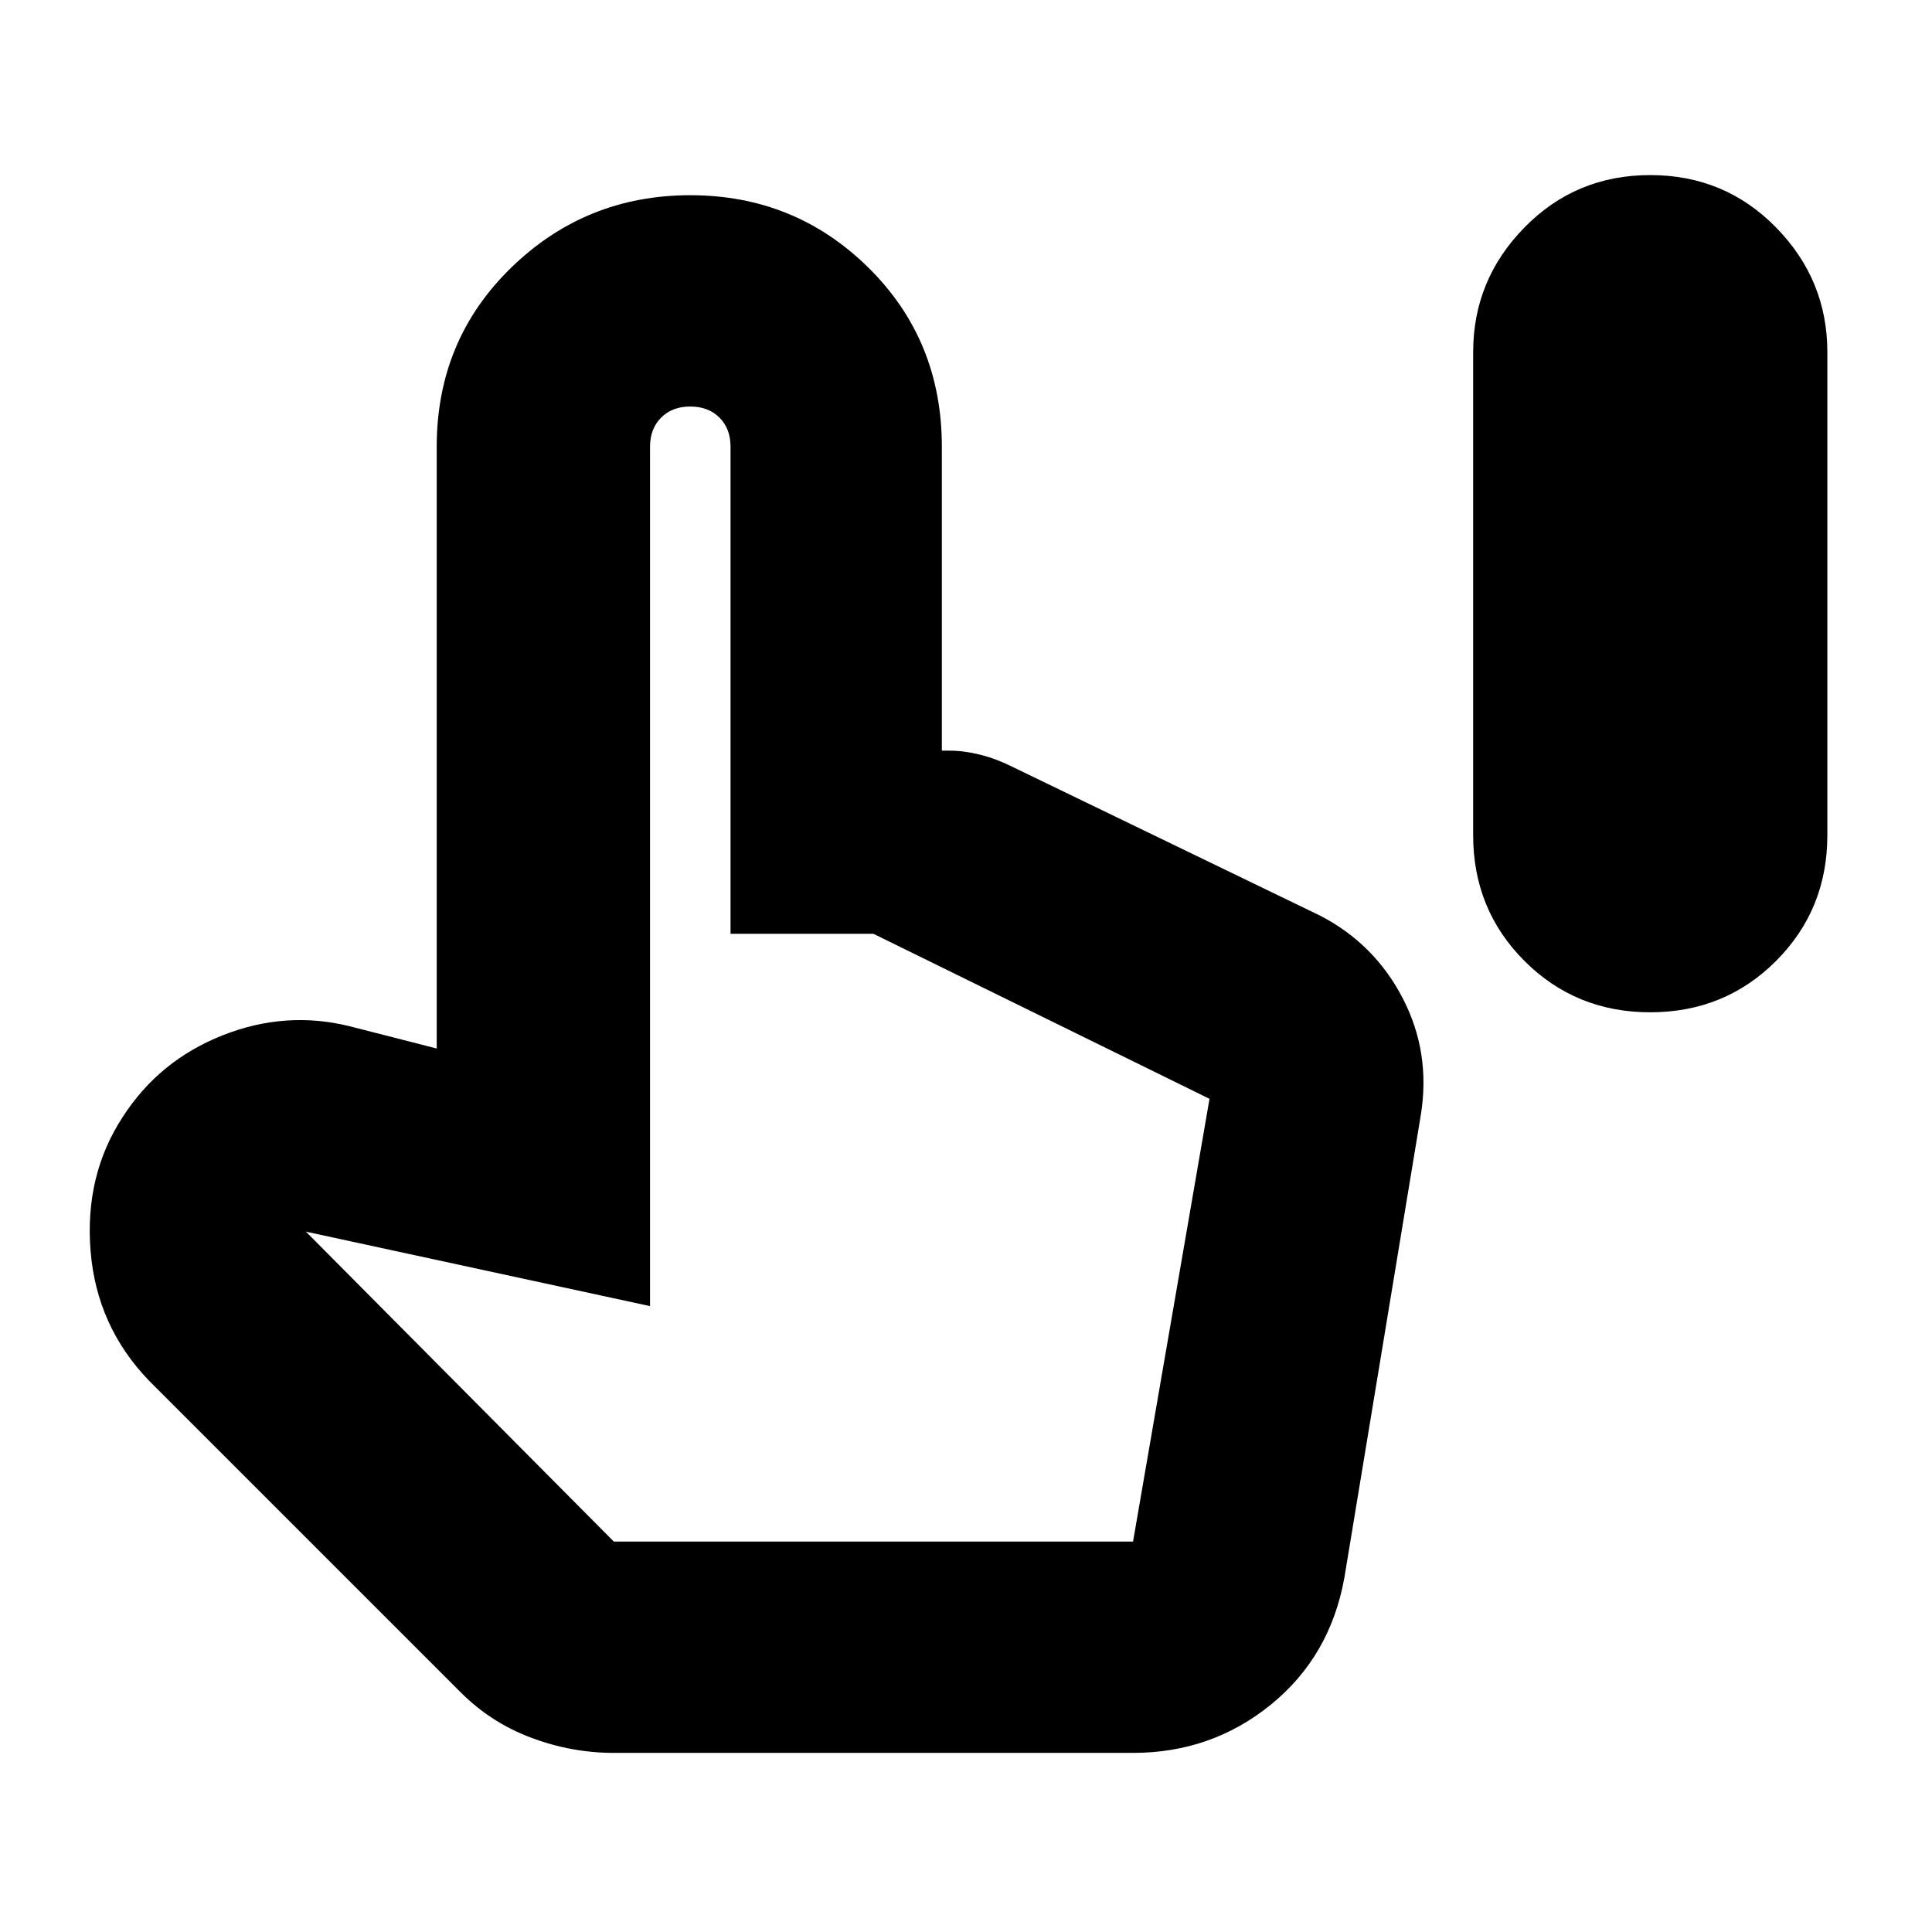 <svg xmlns="http://www.w3.org/2000/svg" height="24" width="24"><path d="M20.5 12.575q-.925 0-1.562-.637-.638-.638-.638-1.563v-6q0-.9.638-1.55.637-.65 1.562-.65t1.562.65q.638.65.638 1.55v6q0 .925-.638 1.563-.637.637-1.562.637Zm-12.875 9.2q-.525 0-1.025-.188-.5-.187-.875-.562L1.85 17.15q-.65-.675-.725-1.612-.075-.938.4-1.663.45-.7 1.238-1.013.787-.312 1.587-.112l1.075.275V5.55q0-1.325.925-2.225.925-.9 2.225-.9t2.213.9q.912.9.912 2.225v3.775h.1q.175 0 .375.05t.4.15l3.825 1.85q.675.35 1.025 1.025.35.675.225 1.45l-.95 5.75q-.175.975-.912 1.575-.738.6-1.713.6Zm0-2.625h6.45l.95-5.5-4.175-2.05H9.075V5.55q0-.225-.137-.362-.138-.138-.363-.138-.225 0-.362.138-.138.137-.138.362v10.675L3.8 15.3Zm0 0h6.45Z"/></svg>